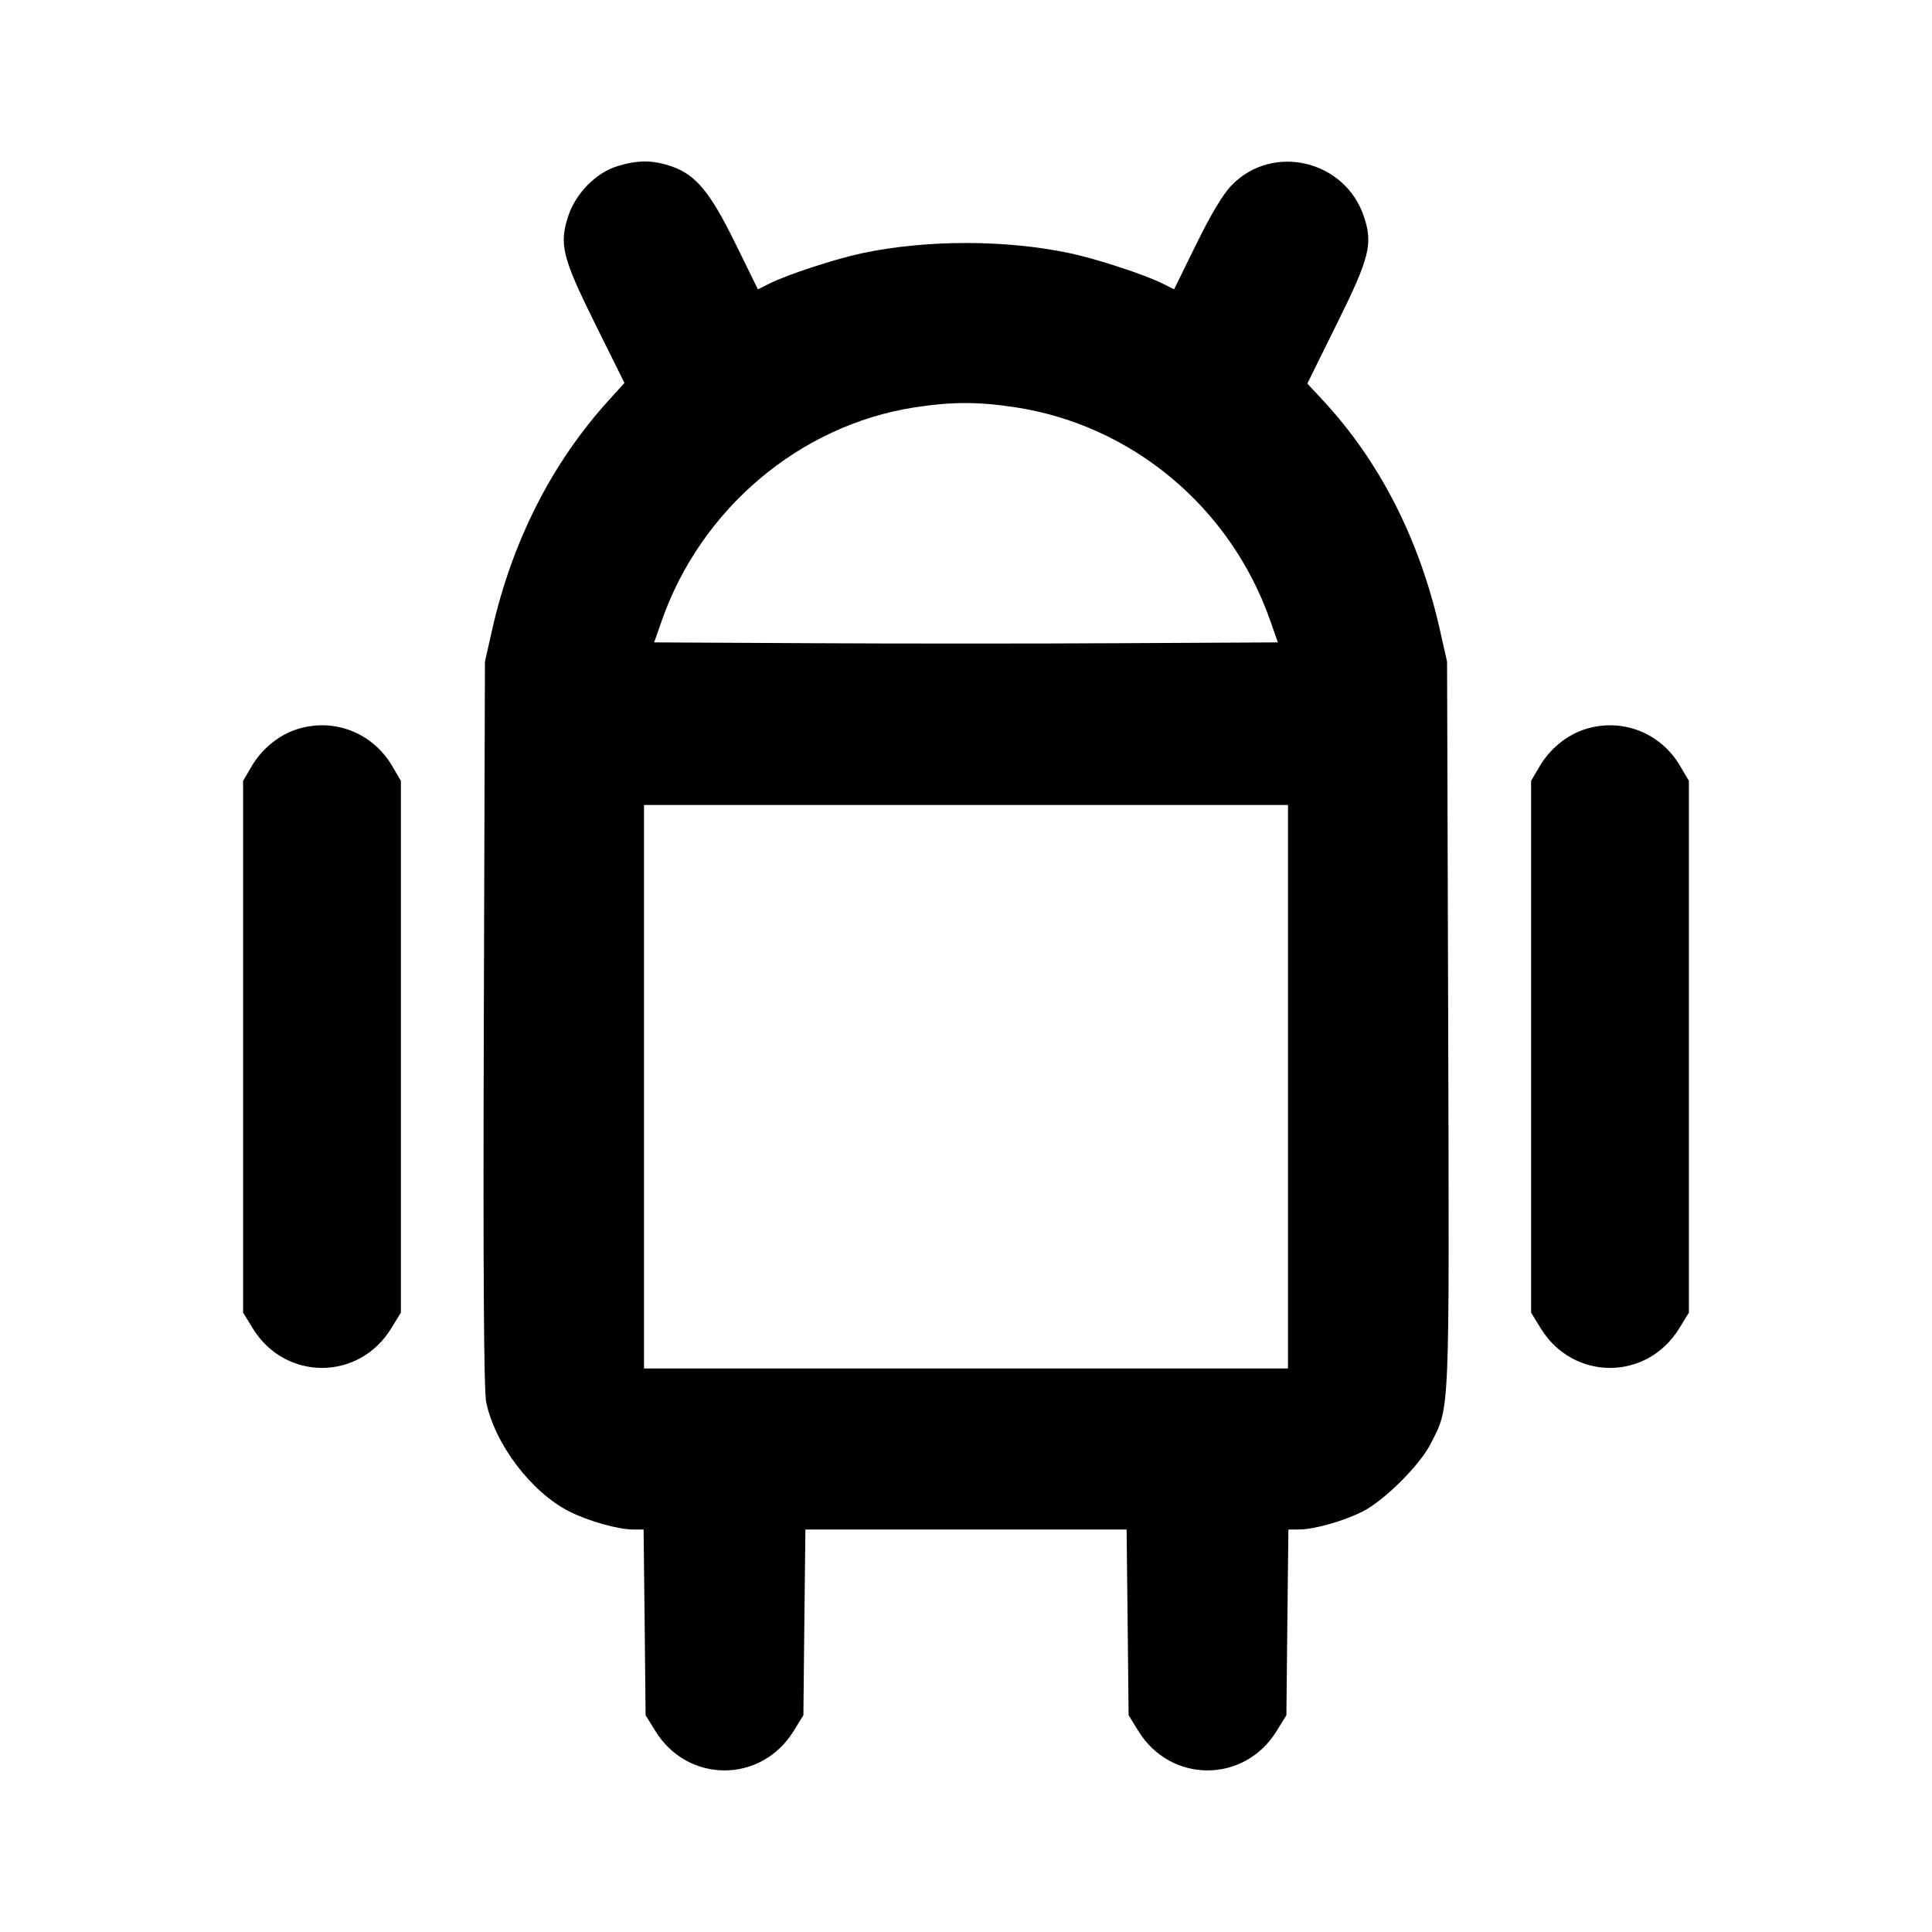 <svg xmlns="http://www.w3.org/2000/svg" width="24" height="24" viewBox="0 0 24 24" fill="none" stroke="currentColor" stroke-width="2" stroke-linecap="round" stroke-linejoin="round"><path d="M7.667 2.065 C 7.406 2.145,7.153 2.401,7.061 2.678 C 6.943 3.033,6.983 3.196,7.393 4.023 L 7.757 4.757 7.565 4.969 C 6.858 5.747,6.365 6.716,6.114 7.820 L 6.024 8.220 6.010 12.717 C 6.001 15.803,6.010 17.278,6.040 17.419 C 6.148 17.941,6.601 18.537,7.070 18.775 C 7.309 18.896,7.677 19.000,7.866 19.000 L 7.995 19.000 8.008 20.153 L 8.020 21.307 8.141 21.503 C 8.543 22.156,9.457 22.156,9.859 21.503 L 9.980 21.307 9.992 20.153 L 10.005 19.000 12.000 19.000 L 13.995 19.000 14.008 20.153 L 14.020 21.307 14.141 21.503 C 14.543 22.156,15.457 22.156,15.859 21.503 L 15.980 21.307 15.992 20.153 L 16.005 19.000 16.134 19.000 C 16.323 19.000,16.691 18.896,16.930 18.775 C 17.196 18.640,17.638 18.200,17.771 17.937 C 18.013 17.461,18.004 17.665,17.990 12.729 L 17.976 8.220 17.886 7.820 C 17.631 6.695,17.140 5.734,16.433 4.972 L 16.240 4.765 16.605 4.026 C 17.013 3.204,17.057 3.031,16.944 2.693 C 16.712 1.992,15.816 1.776,15.304 2.297 C 15.196 2.406,15.046 2.655,14.863 3.028 L 14.585 3.594 14.443 3.523 C 14.220 3.411,13.611 3.212,13.280 3.143 C 12.482 2.977,11.518 2.977,10.720 3.143 C 10.389 3.212,9.780 3.411,9.557 3.523 L 9.415 3.594 9.137 3.028 C 8.821 2.384,8.644 2.170,8.340 2.066 C 8.106 1.986,7.924 1.986,7.667 2.065 M12.605 5.058 C 14.062 5.278,15.287 6.302,15.780 7.712 L 15.874 7.980 13.937 7.990 C 12.872 7.996,11.128 7.996,10.063 7.990 L 8.126 7.980 8.220 7.712 C 8.707 6.320,9.934 5.283,11.358 5.061 C 11.816 4.990,12.144 4.989,12.605 5.058 M3.695 9.057 C 3.466 9.129,3.256 9.299,3.128 9.516 L 3.020 9.700 3.020 13.003 L 3.020 16.306 3.141 16.503 C 3.543 17.156,4.457 17.156,4.859 16.503 L 4.980 16.306 4.980 13.003 L 4.980 9.700 4.872 9.516 C 4.628 9.101,4.150 8.915,3.695 9.057 M19.695 9.057 C 19.466 9.129,19.256 9.299,19.128 9.516 L 19.020 9.700 19.020 13.003 L 19.020 16.306 19.141 16.503 C 19.543 17.156,20.457 17.156,20.859 16.503 L 20.980 16.306 20.980 13.003 L 20.980 9.700 20.872 9.516 C 20.628 9.101,20.150 8.915,19.695 9.057 M16.000 13.500 L 16.000 17.000 12.000 17.000 L 8.000 17.000 8.000 13.500 L 8.000 10.000 12.000 10.000 L 16.000 10.000 16.000 13.500 " stroke="none" fill-rule="evenodd" fill="black"></path></svg>